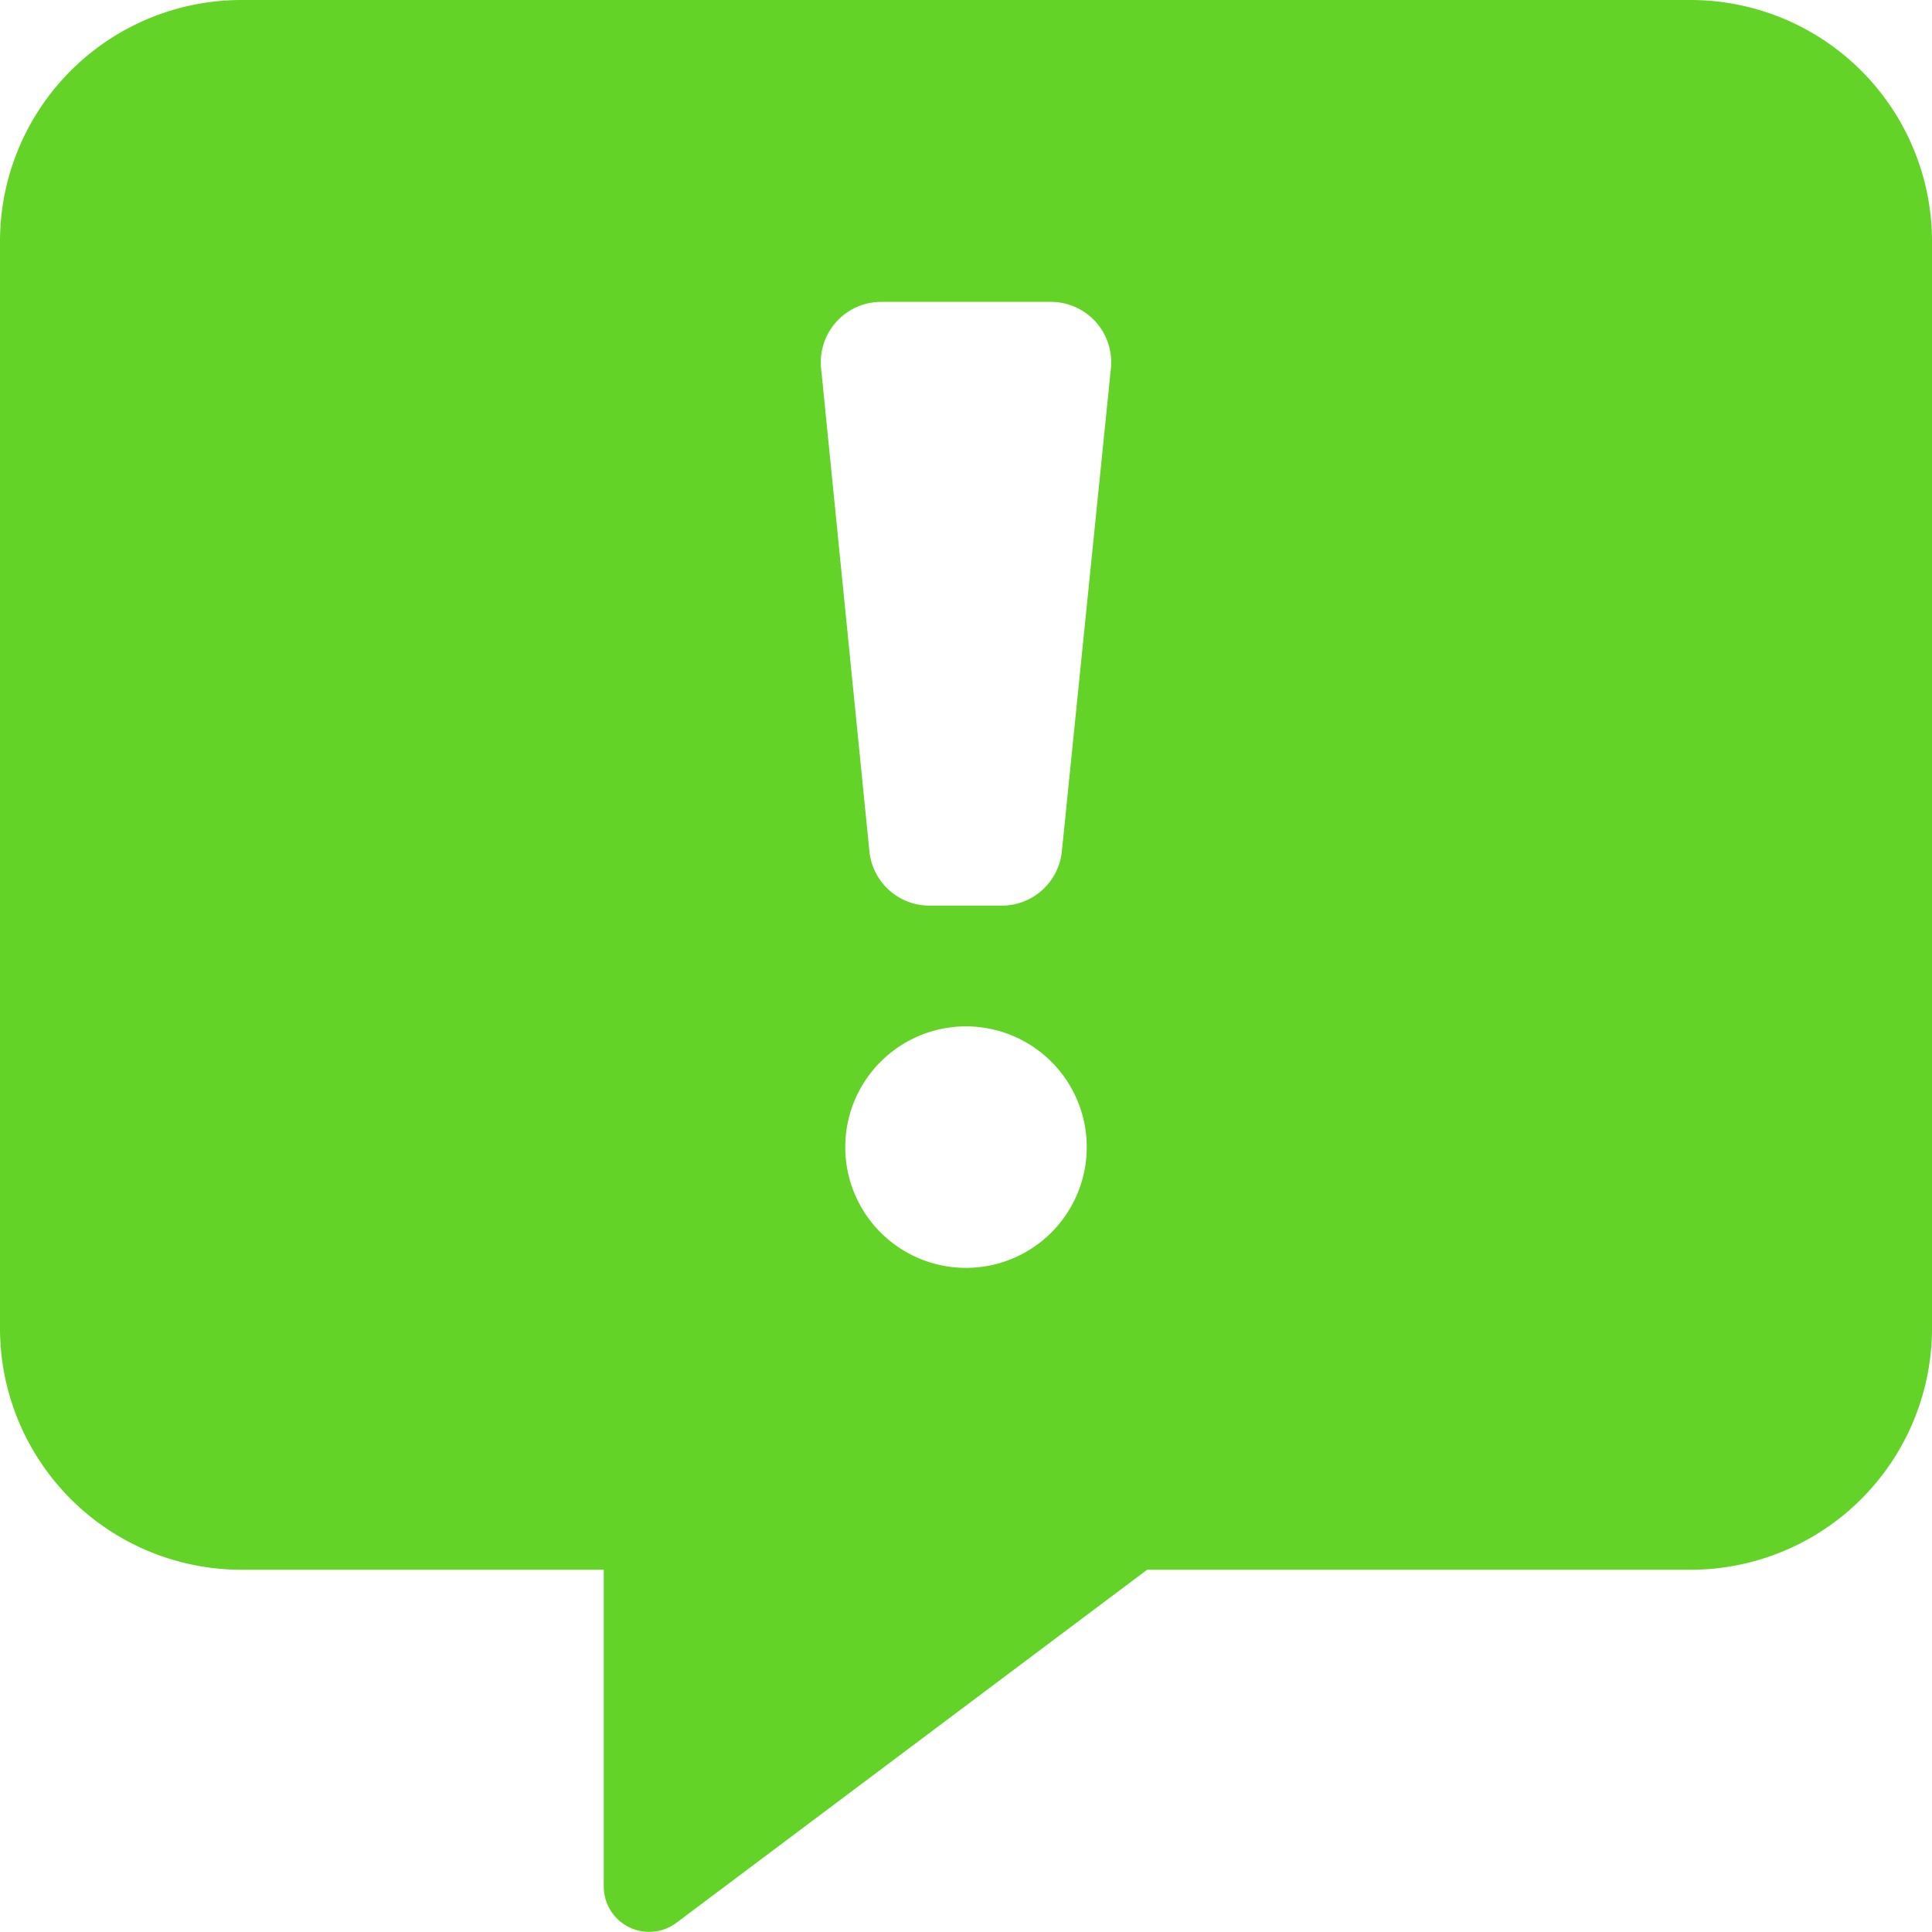<svg xmlns="http://www.w3.org/2000/svg" width="16" height="16.001" viewBox="0 0 16 16.001"><defs><style>.a{fill:#63D327;}</style></defs><path class="a" d="M14,0H2A2,2,0,0,0,0,2v9a2,2,0,0,0,2,2H5v2.625a.376.376,0,0,0,.6.3L9.5,13H14a2,2,0,0,0,2-2V2A2,2,0,0,0,14,0ZM8,10.5a1,1,0,1,1,1-1A1,1,0,0,1,8,10.5Zm.794-3.45a.5.5,0,0,1-.5.45H7.7a.5.5,0,0,1-.5-.45l-.4-4a.5.5,0,0,1,.5-.55H8.7a.5.5,0,0,1,.5.55Z"/></svg>
